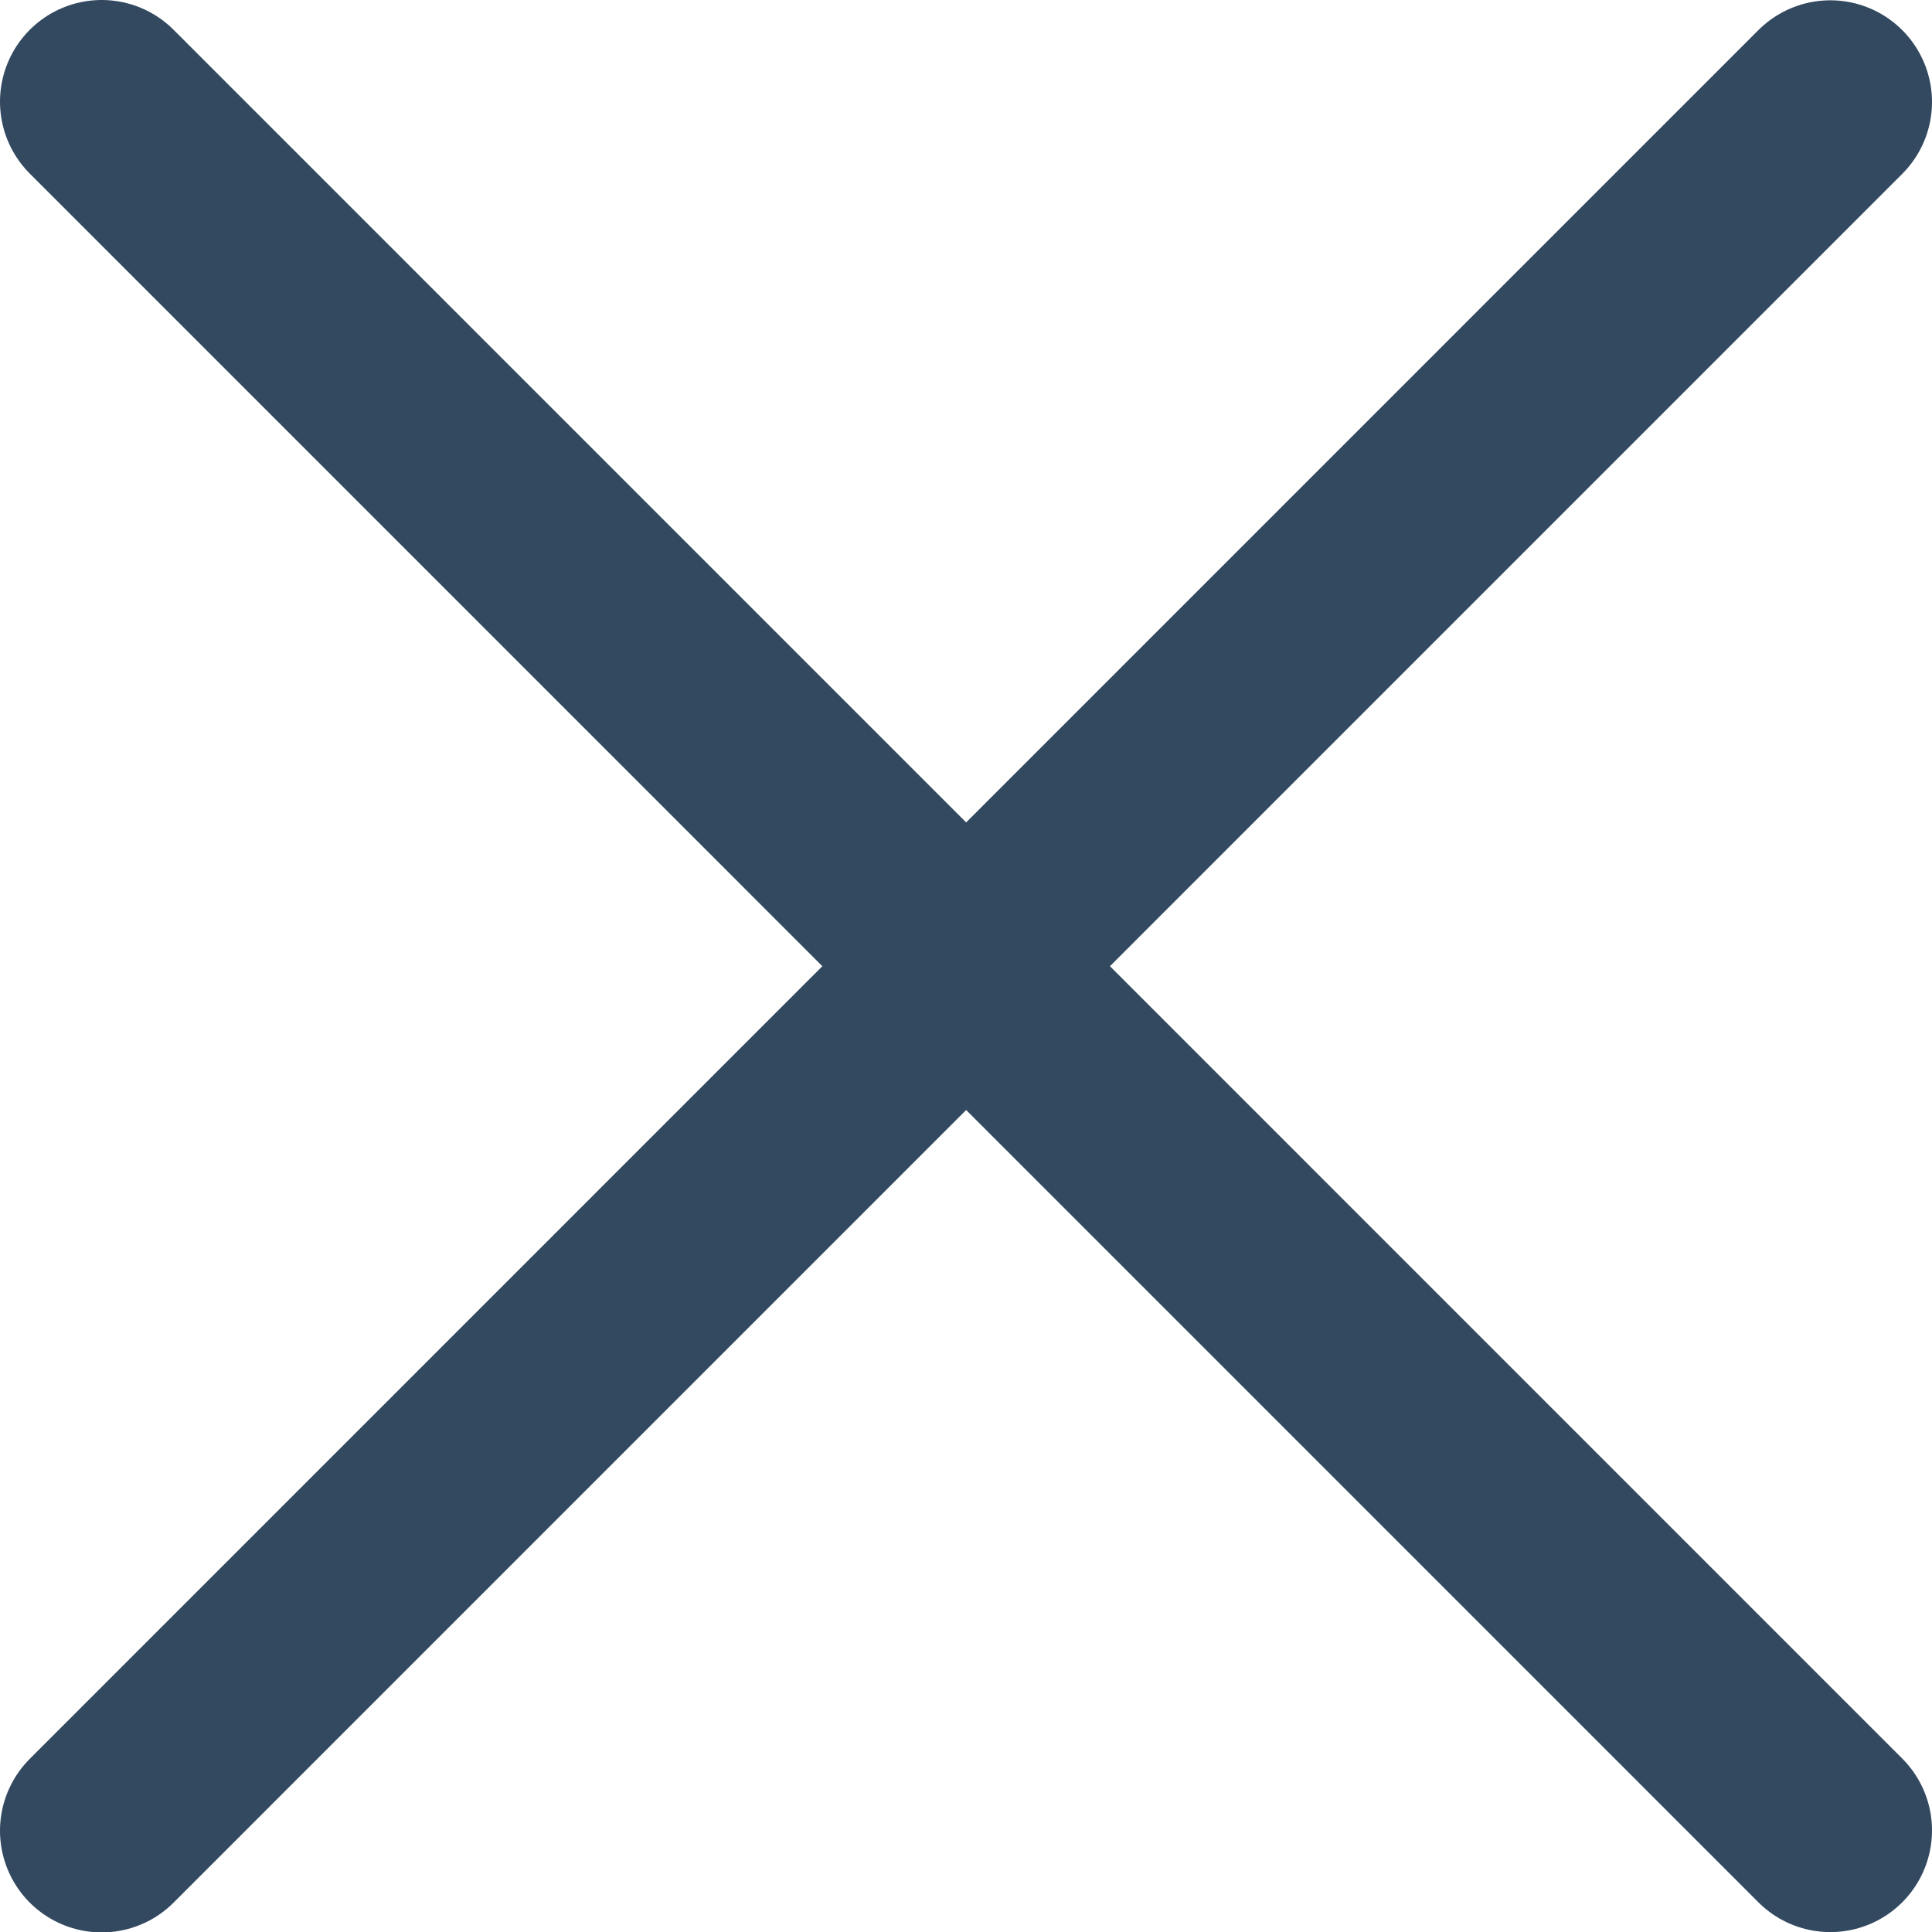 <svg width="19" height="19" viewBox="0 0 19 19" fill="none" xmlns="http://www.w3.org/2000/svg">
<path d="M1 1L18 18.001" stroke="#334960" stroke-width="2" stroke-linecap="round"/>
<path d="M1 18.004L18 1.003" stroke="#334960" stroke-width="2" stroke-linecap="round"/>
</svg>
